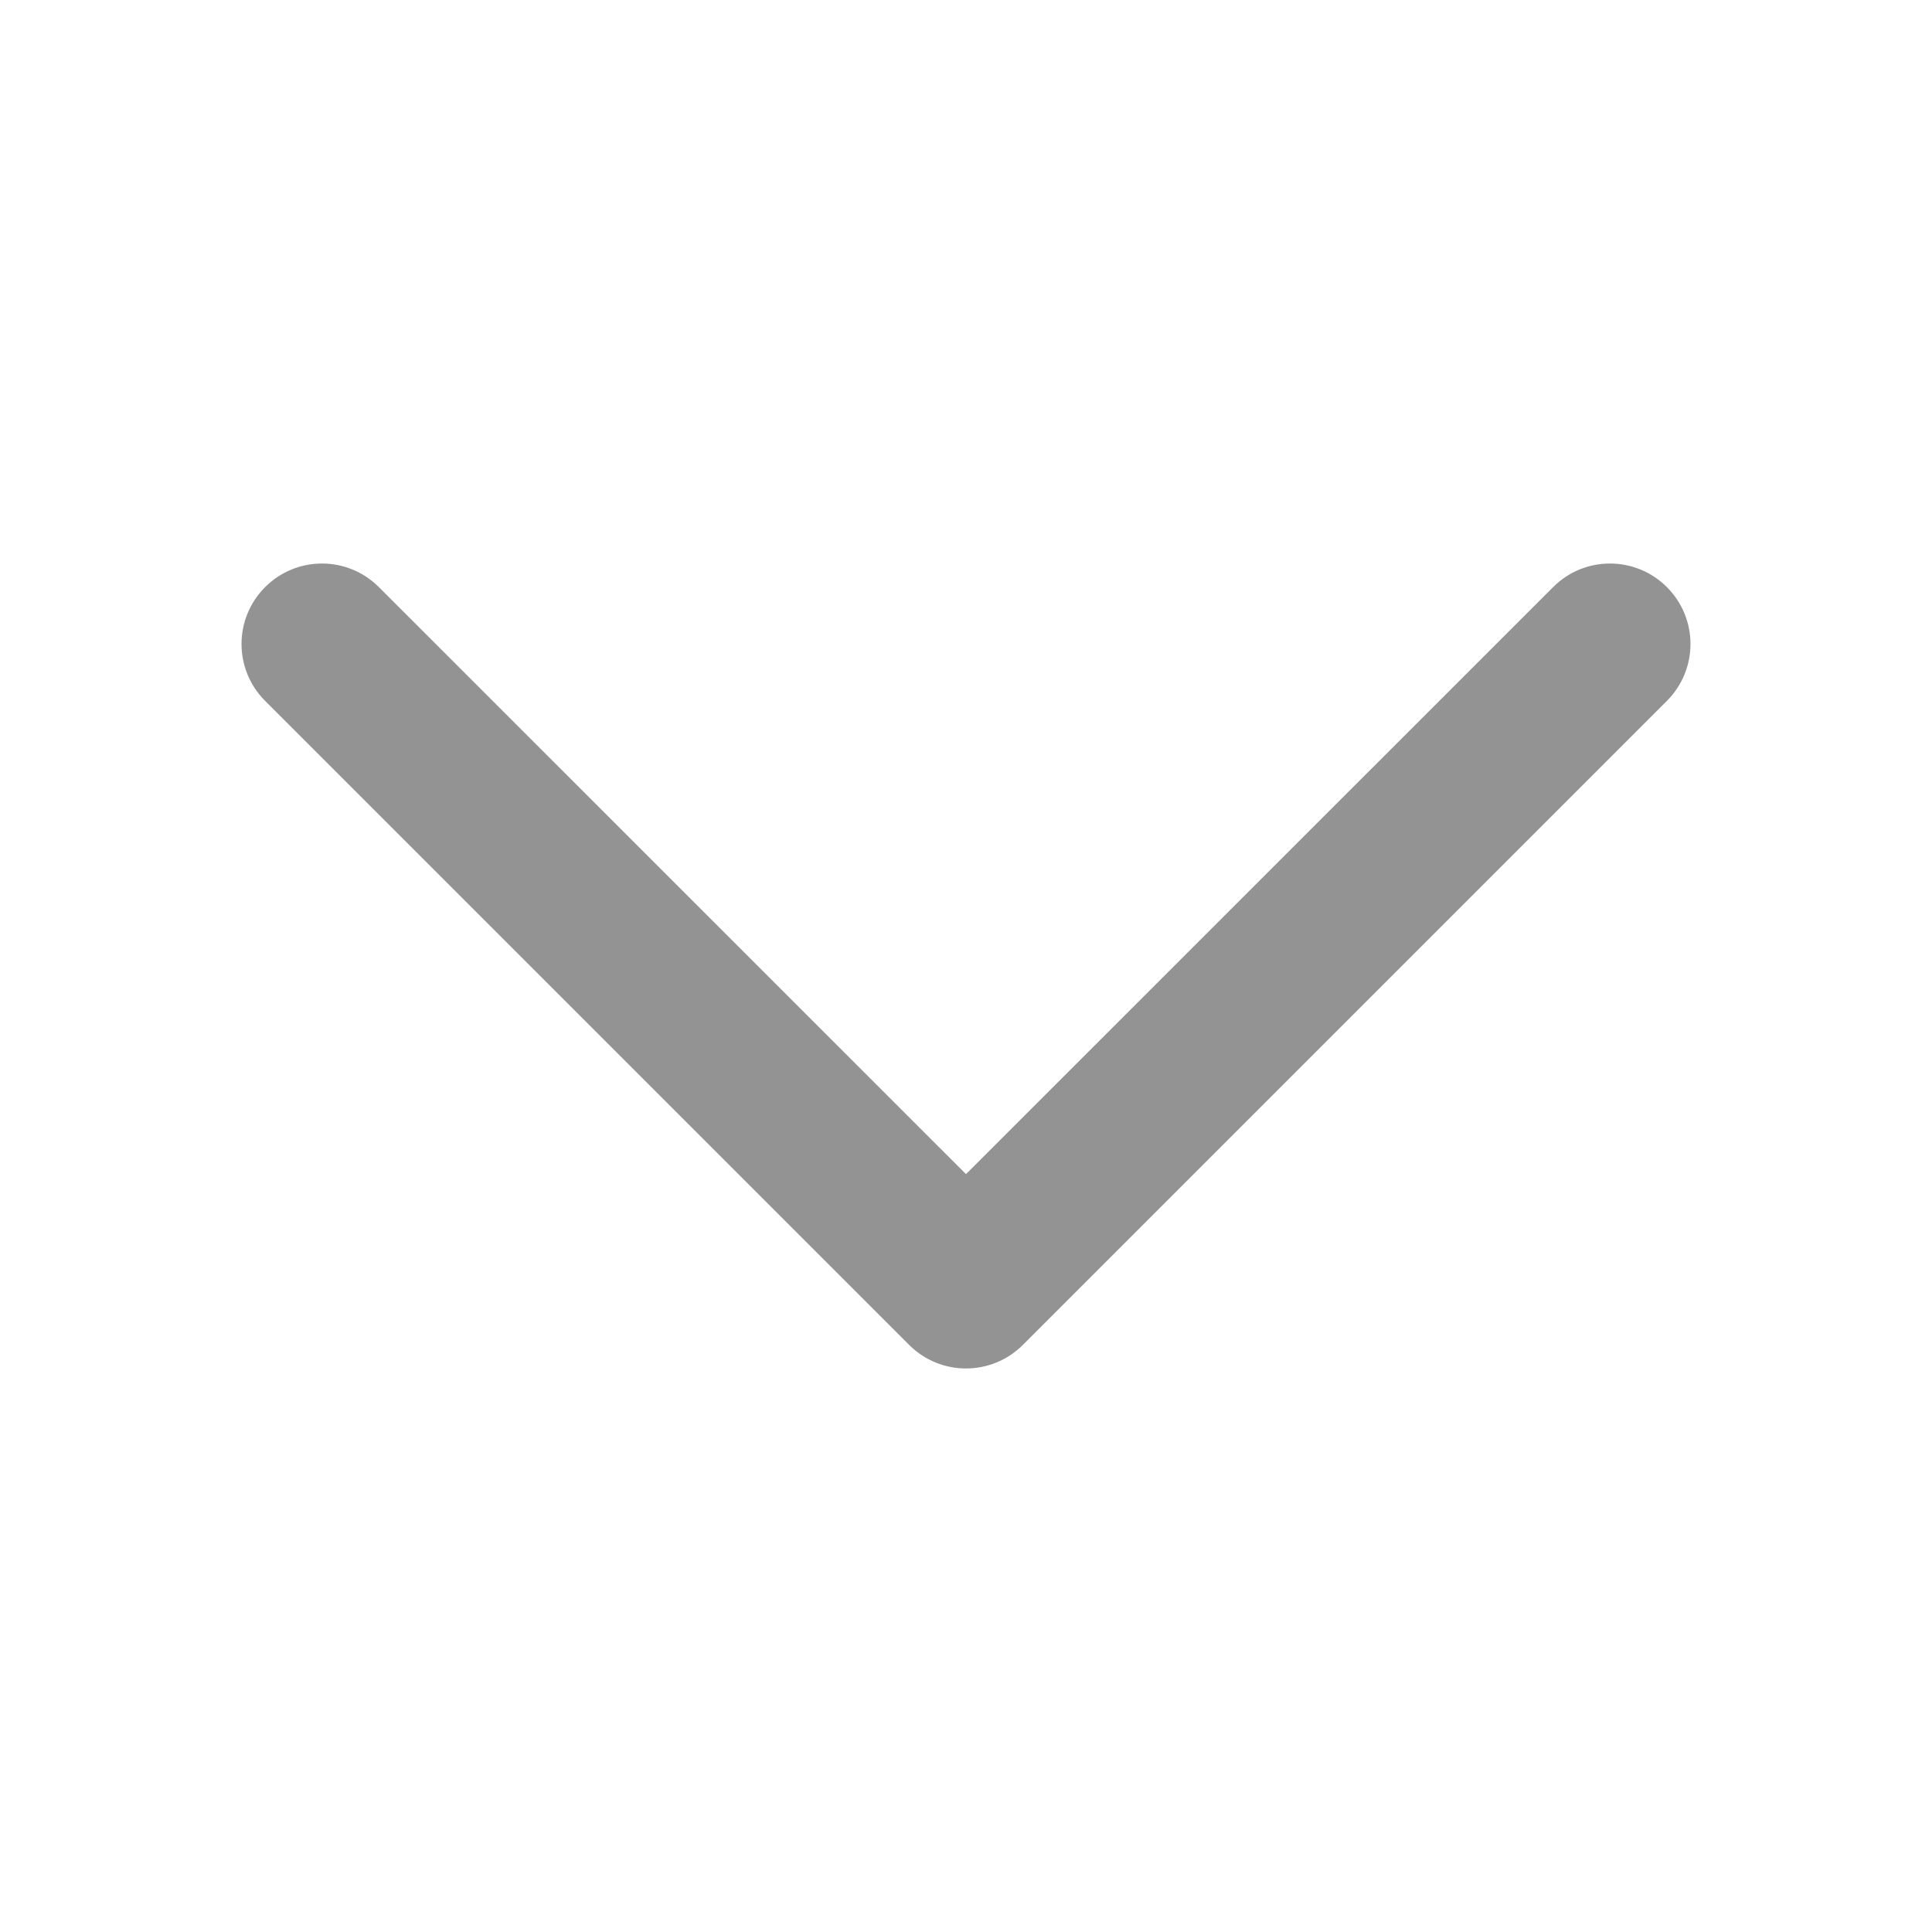<svg width="18" height="18" viewBox="0 0 18 18" fill="none" xmlns="http://www.w3.org/2000/svg">
<path fill-rule="evenodd" clip-rule="evenodd" d="M2.47 5.47C2.763 5.177 3.237 5.177 3.53 5.47L9 10.939L14.47 5.47C14.762 5.177 15.237 5.177 15.53 5.47C15.823 5.763 15.823 6.237 15.53 6.53L9.53 12.53C9.237 12.823 8.763 12.823 8.47 12.53L2.47 6.53C2.177 6.237 2.177 5.763 2.47 5.47Z" fill="#939393"/>
</svg>
